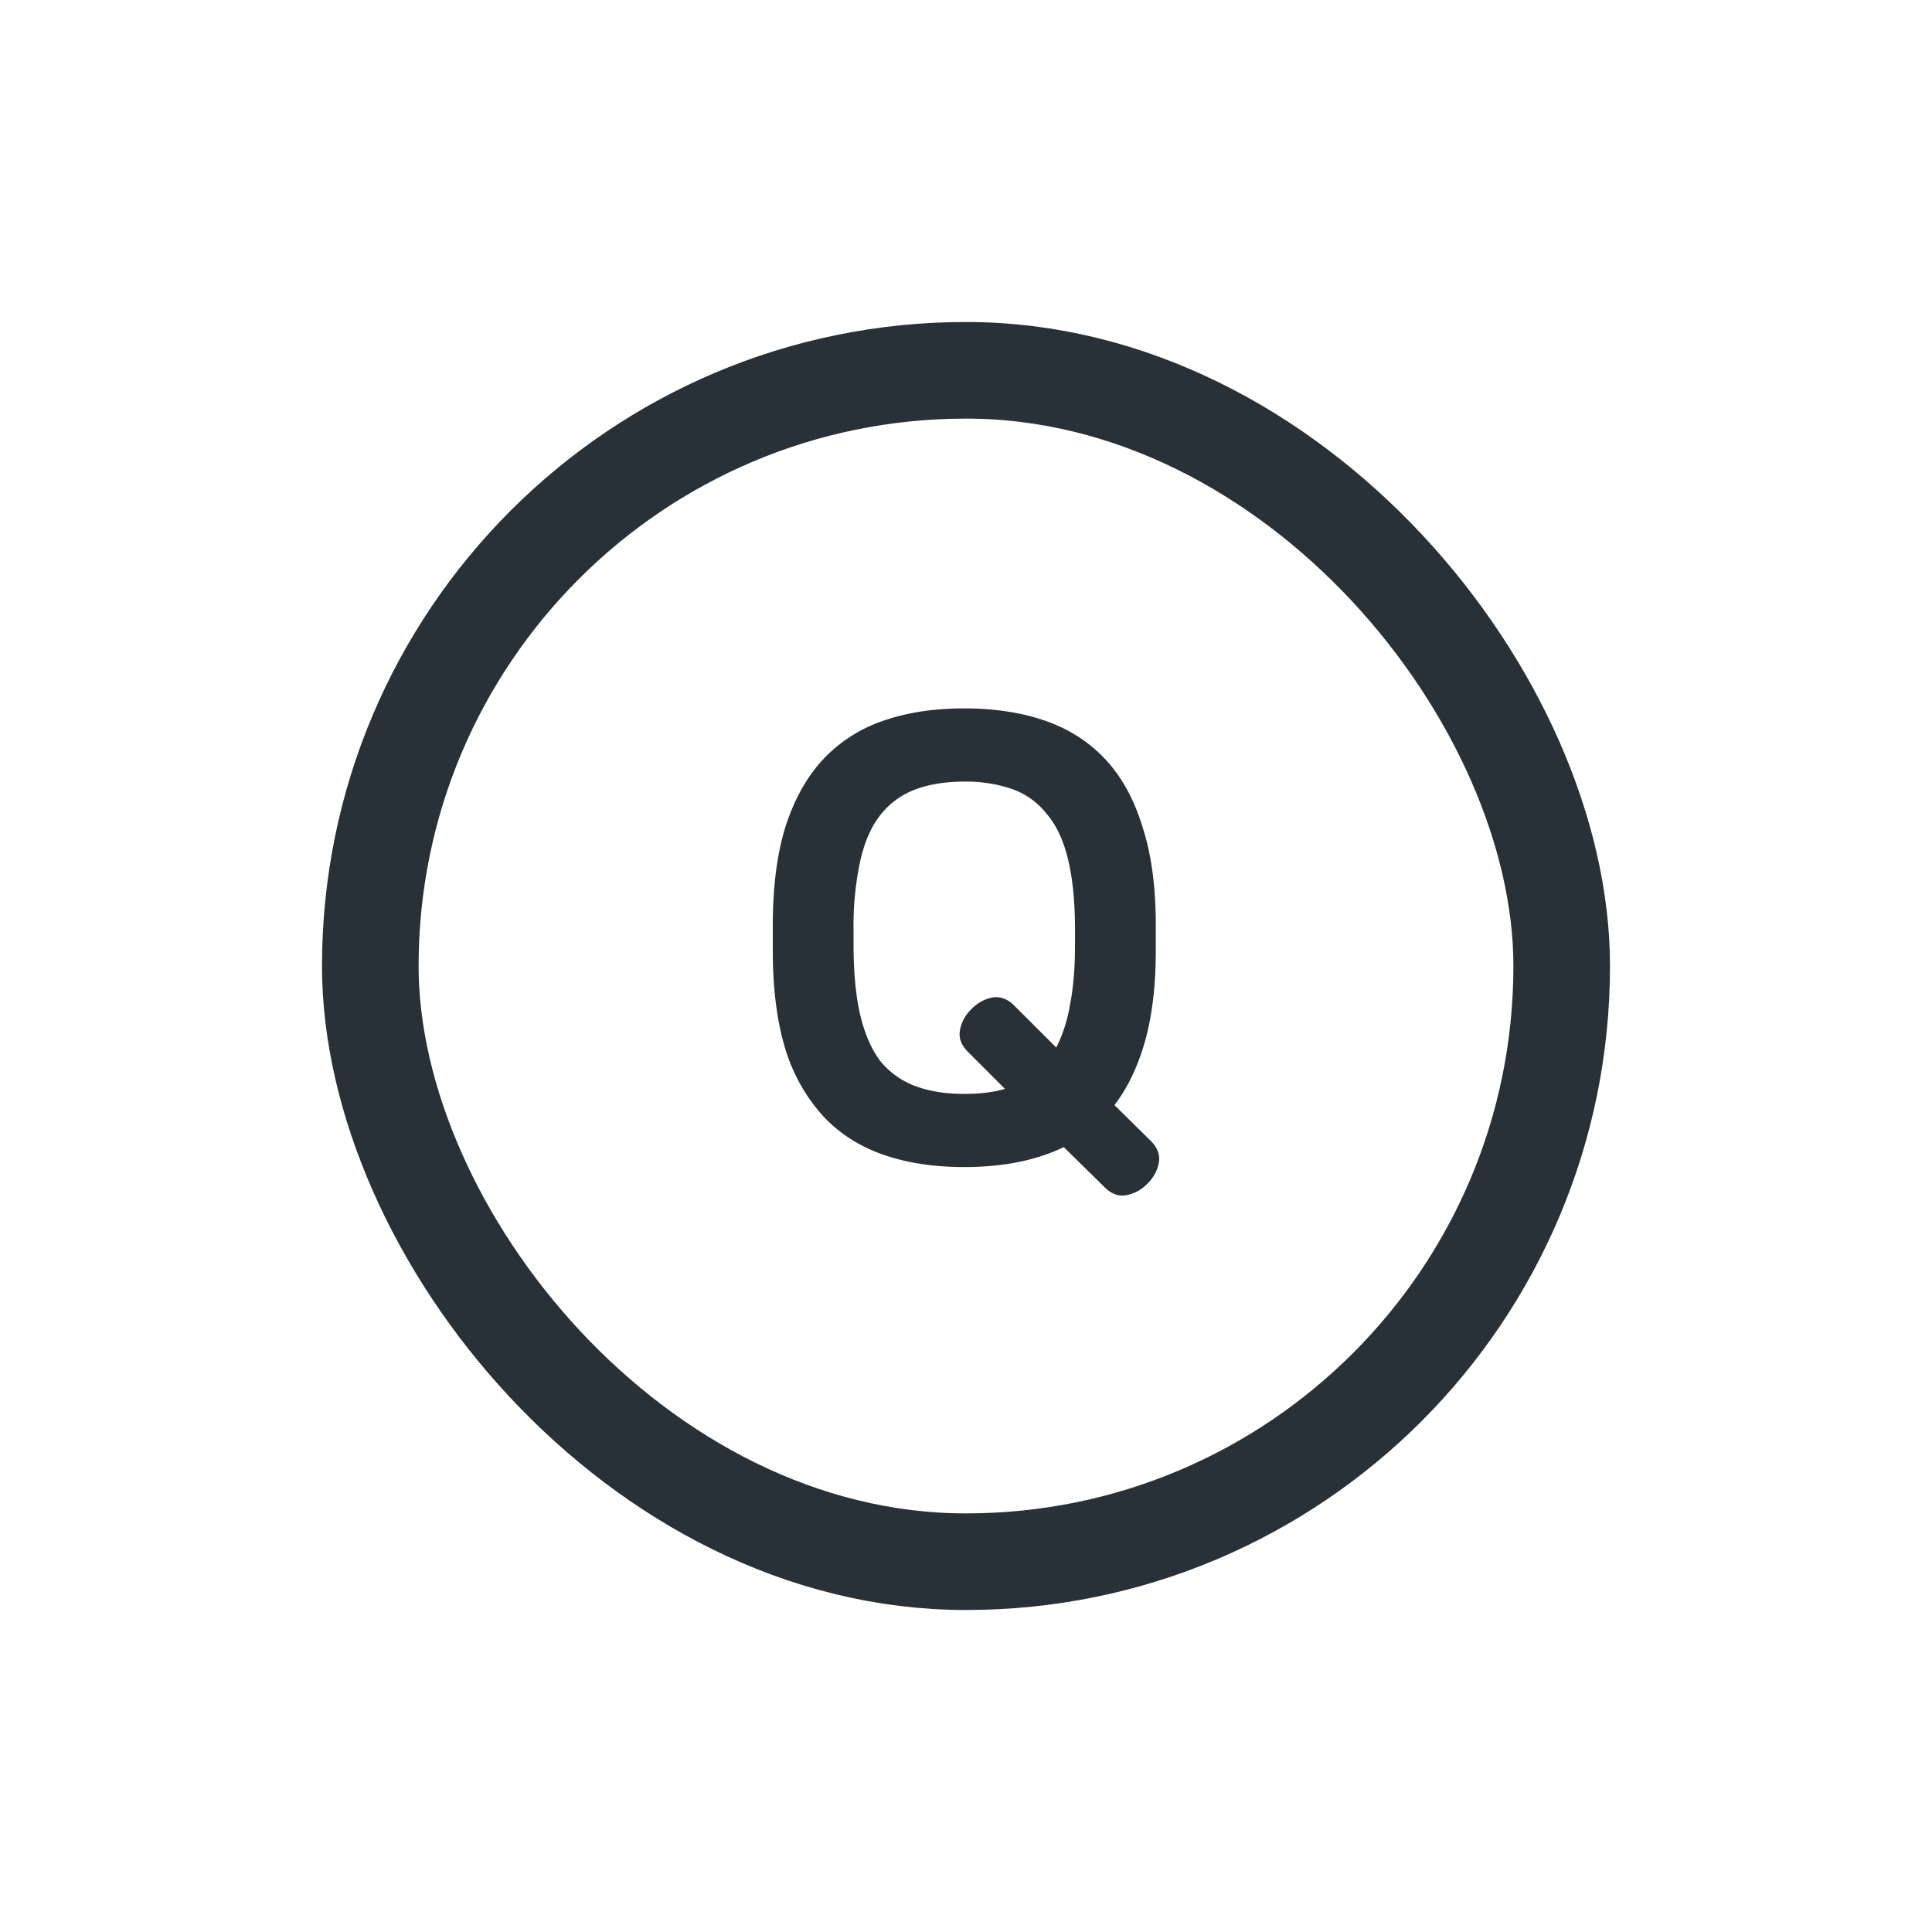 <svg width="30" height="30" viewBox="0 0 30 30" fill="none" xmlns="http://www.w3.org/2000/svg">
    <rect x="5.75" y="5.75" width="18.5" height="18.5" rx="9.25" stroke="#283137" stroke-width="1.5"/>
    <path d="M14.973 11c.473 0 .894.065 1.264.194.369.13.68.33.933.603.252.272.443.622.573 1.05.136.42.204.926.204 1.515v.399c0 .537-.055 1.004-.165 1.399-.11.395-.27.729-.477 1l.564.555c.104.103.146.216.126.34a.61.61 0 0 1-.184.33.59.59 0 0 1-.33.175c-.117.02-.227-.023-.331-.127l-.632-.621c-.427.207-.942.31-1.545.31-.473 0-.894-.064-1.263-.194-.37-.13-.68-.33-.933-.602a2.741 2.741 0 0 1-.583-1.04c-.13-.428-.194-.936-.194-1.526v-.398c0-.59.065-1.095.194-1.516.136-.427.33-.777.583-1.05a2.28 2.28 0 0 1 .933-.602c.37-.13.79-.194 1.263-.194zm0 1.137c-.285 0-.534.039-.748.117a1.244 1.244 0 0 0-.544.388c-.142.175-.25.412-.32.71a4.853 4.853 0 0 0-.107 1.107v.204c0 .44.035.81.106 1.108.072.298.179.538.321.72.149.174.33.3.544.378.214.078.463.117.748.117.247 0 .457-.026.632-.078l-.573-.573c-.104-.104-.146-.214-.127-.33a.59.59 0 0 1 .175-.331.61.61 0 0 1 .33-.185c.124-.02.237.023.34.127l.652.65a2.33 2.33 0 0 0 .214-.67c.051-.259.077-.57.077-.933v-.204c0-.44-.035-.81-.107-1.107-.07-.299-.181-.535-.33-.71a1.181 1.181 0 0 0-.534-.388 2.188 2.188 0 0 0-.749-.117z" fill="#283137"/>
</svg>
